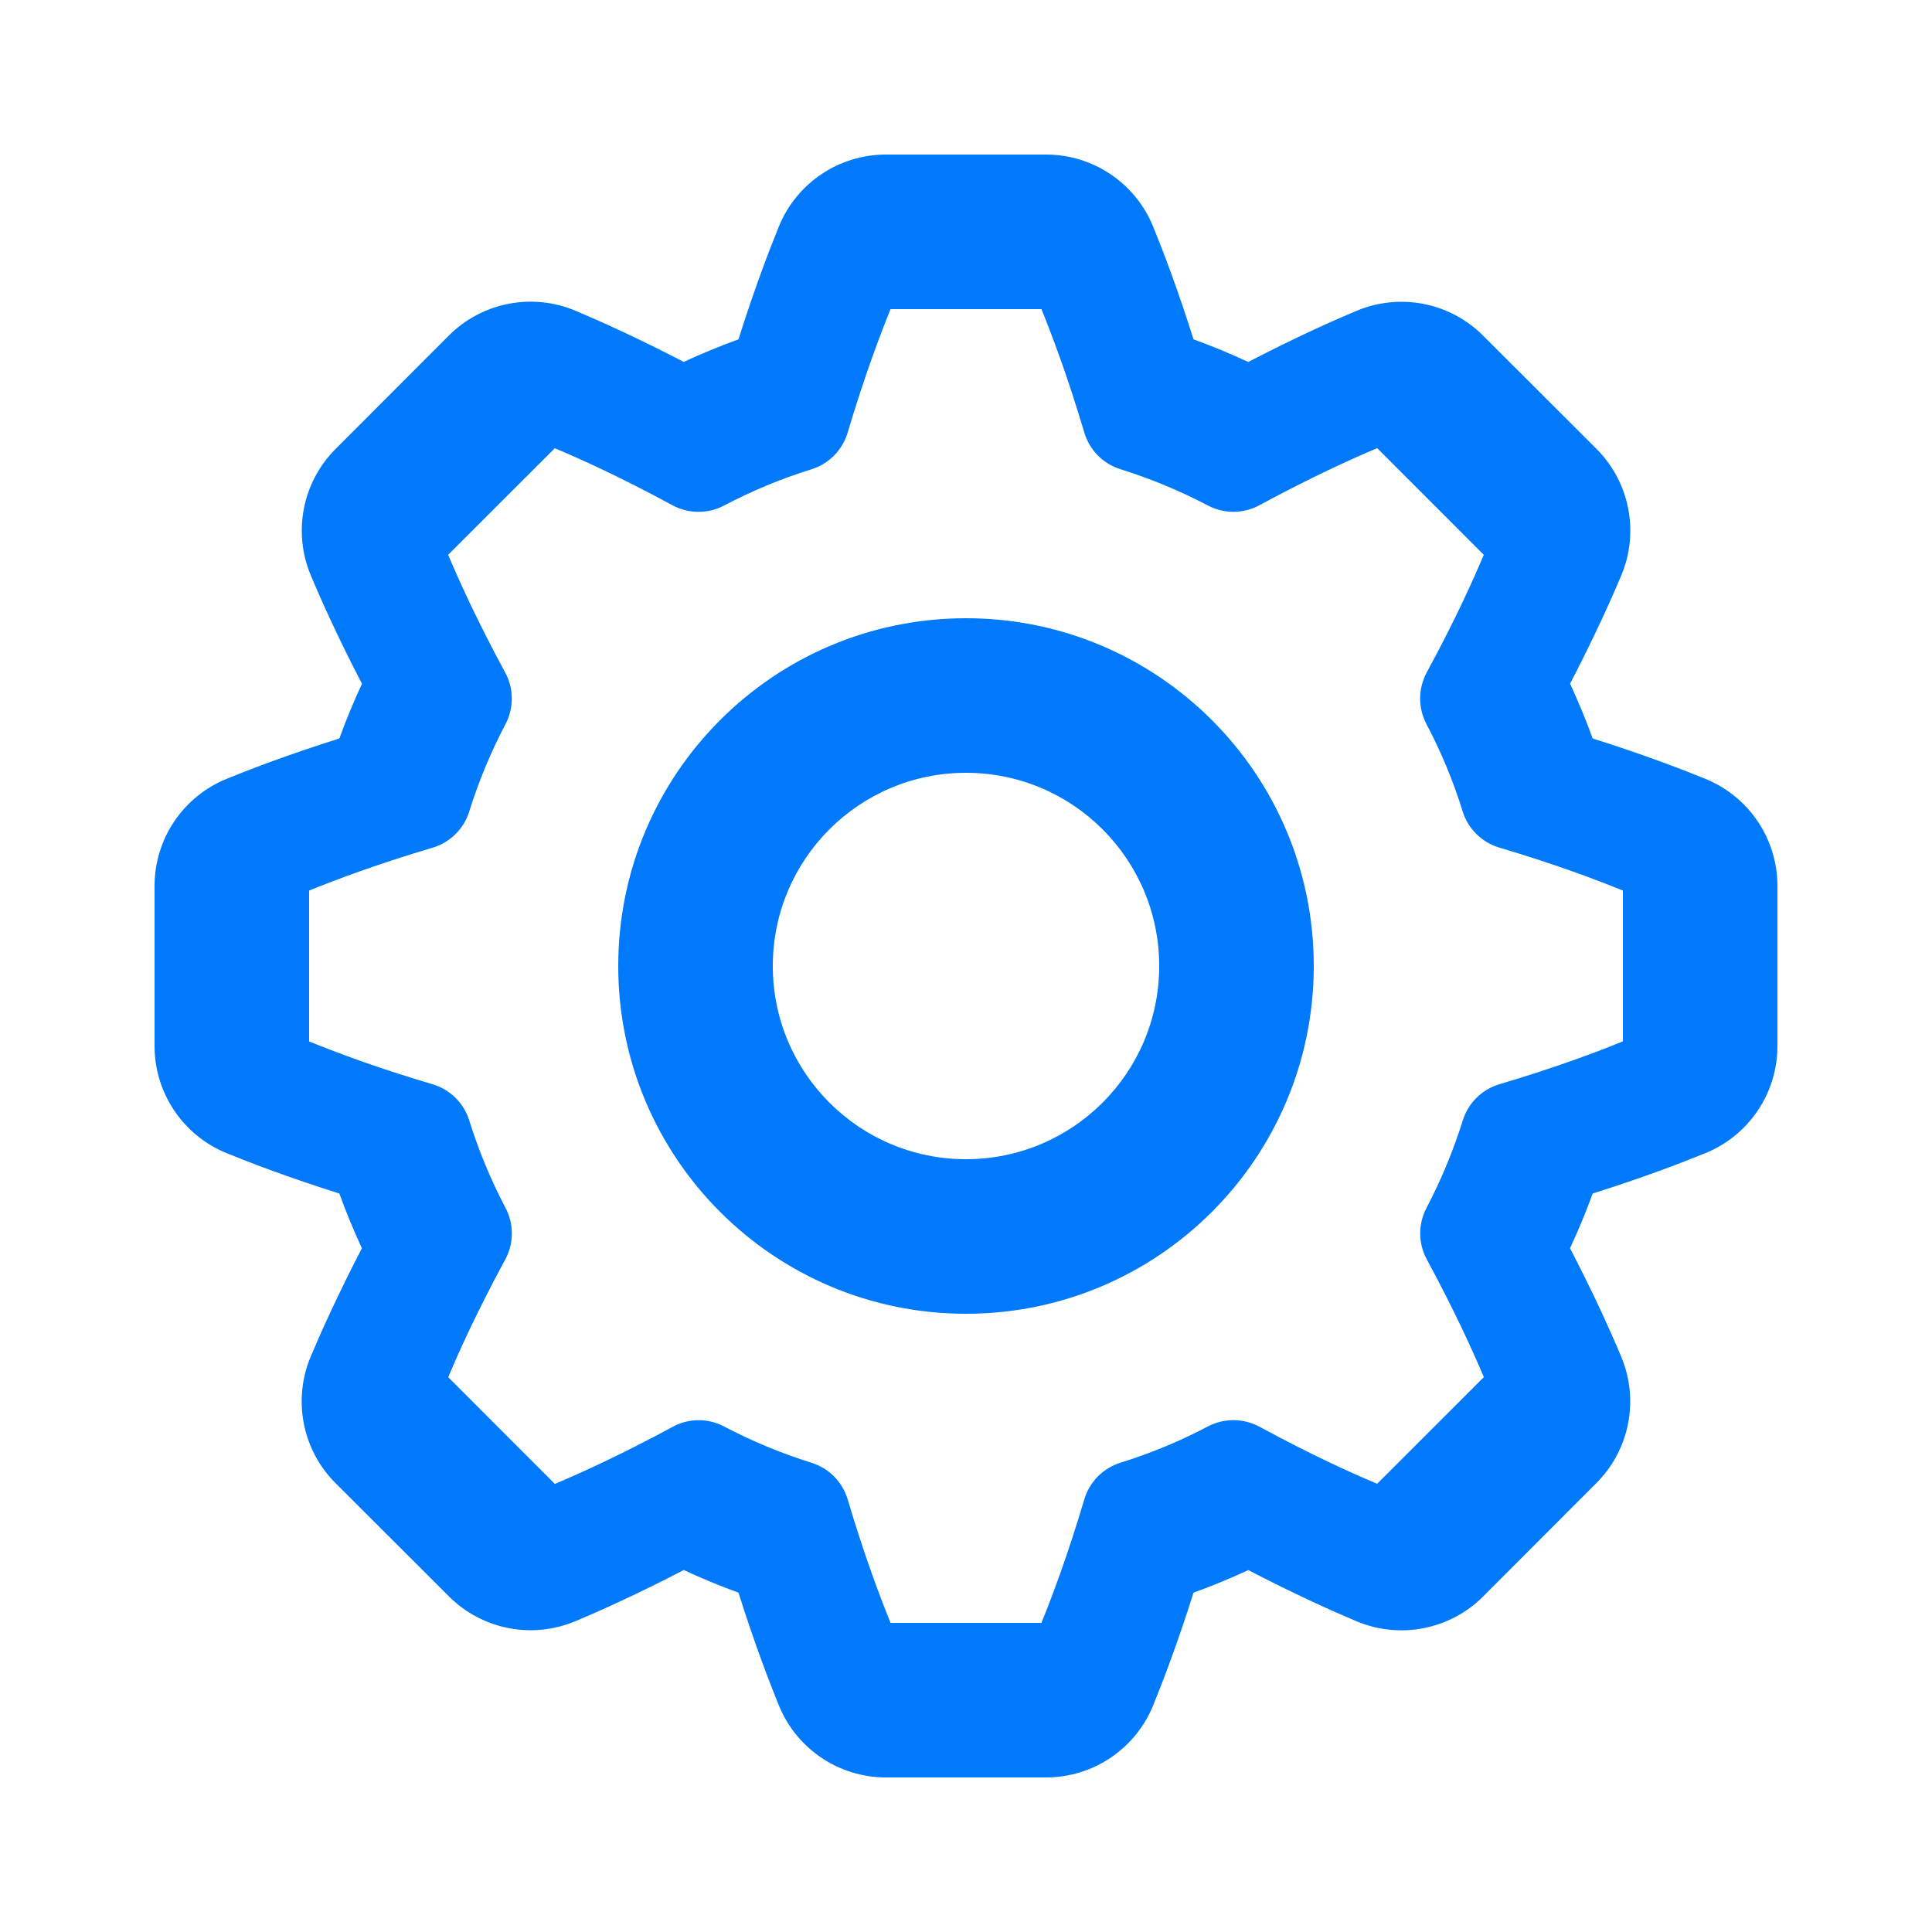 <?xml version="1.0" encoding="UTF-8"?>
<svg width="25px" height="25px" viewBox="0 0 25 25" version="1.1" xmlns="http://www.w3.org/2000/svg" xmlns:xlink="http://www.w3.org/1999/xlink">
    <!-- Generator: Sketch 54.1 (76490) - https://sketchapp.com -->
    <title>个人设置</title>
    <desc>Created with Sketch.</desc>
    <g id="个人设置" stroke="none" stroke-width="1" fill="none" fill-rule="evenodd">
        <g fill="#0079FA" fill-rule="nonzero" id="Shape">
            <path d="M13.533,23 L11.467,23 C10.857,23.001 10.308,22.632 10.078,22.067 C9.948,21.748 9.759,21.253 9.556,20.609 C9.316,20.522 9.08,20.424 8.848,20.316 C8.249,20.627 7.766,20.844 7.448,20.977 C6.886,21.214 6.237,21.087 5.807,20.655 L4.344,19.194 C3.912,18.764 3.785,18.115 4.021,17.553 C4.155,17.235 4.372,16.752 4.683,16.152 C4.576,15.921 4.478,15.685 4.391,15.444 C3.747,15.241 3.252,15.052 2.933,14.922 C2.368,14.692 1.999,14.143 2,13.533 L2,11.467 C1.999,10.857 2.368,10.308 2.933,10.078 C3.252,9.948 3.747,9.759 4.391,9.556 C4.478,9.316 4.576,9.08 4.684,8.848 C4.373,8.249 4.156,7.766 4.023,7.448 C3.786,6.886 3.913,6.237 4.345,5.807 L5.806,4.344 C6.236,3.912 6.885,3.785 7.447,4.021 C7.765,4.155 8.248,4.372 8.847,4.683 C9.079,4.576 9.315,4.478 9.556,4.391 C9.759,3.747 9.948,3.252 10.078,2.932 C10.308,2.367 10.857,1.999 11.467,2 L13.533,2 C14.143,1.999 14.692,2.368 14.922,2.933 C15.052,3.252 15.241,3.747 15.444,4.391 C15.684,4.478 15.92,4.576 16.152,4.684 C16.751,4.373 17.234,4.156 17.552,4.023 C18.114,3.786 18.763,3.913 19.193,4.345 L20.656,5.806 C21.088,6.236 21.215,6.885 20.979,7.447 C20.845,7.765 20.628,8.248 20.317,8.847 C20.424,9.079 20.522,9.315 20.609,9.556 C21.253,9.759 21.748,9.948 22.067,10.078 C22.632,10.308 23.001,10.857 23,11.467 L23,13.533 C23.001,14.143 22.632,14.692 22.067,14.922 C21.748,15.052 21.253,15.241 20.609,15.444 C20.522,15.684 20.424,15.92 20.316,16.152 C20.627,16.751 20.844,17.234 20.977,17.552 C21.214,18.114 21.087,18.763 20.655,19.193 L19.194,20.656 C18.764,21.088 18.115,21.215 17.553,20.979 C17.235,20.845 16.752,20.628 16.153,20.317 C15.921,20.424 15.685,20.522 15.444,20.609 C15.241,21.253 15.052,21.748 14.922,22.067 C14.692,22.632 14.143,23.001 13.533,23 Z M9.04,18.377 C9.155,18.377 9.268,18.405 9.37,18.459 C9.732,18.649 10.11,18.806 10.5,18.928 C10.726,18.998 10.902,19.176 10.969,19.403 C11.185,20.129 11.39,20.672 11.524,21 L13.476,21 C13.61,20.671 13.815,20.128 14.031,19.402 C14.098,19.175 14.274,18.997 14.5,18.927 C14.89,18.806 15.269,18.649 15.63,18.458 C15.84,18.348 16.09,18.35 16.298,18.462 C16.964,18.824 17.493,19.063 17.82,19.2 L19.201,17.82 C19.063,17.493 18.824,16.964 18.463,16.297 C18.35,16.089 18.349,15.839 18.459,15.63 C18.649,15.268 18.806,14.889 18.928,14.499 C18.998,14.273 19.176,14.097 19.403,14.03 C20.129,13.814 20.672,13.61 21,13.475 L21,11.524 C20.671,11.389 20.128,11.184 19.402,10.968 C19.175,10.901 18.997,10.725 18.927,10.5 C18.806,10.109 18.649,9.731 18.458,9.369 C18.348,9.16 18.35,8.909 18.462,8.701 C18.824,8.035 19.063,7.506 19.2,7.179 L17.821,5.799 C17.493,5.937 16.964,6.176 16.298,6.537 C16.09,6.65 15.839,6.651 15.63,6.541 C15.268,6.351 14.89,6.194 14.5,6.072 C14.274,6.002 14.098,5.824 14.031,5.597 C13.815,4.871 13.61,4.328 13.476,4 L11.524,4 C11.391,4.327 11.186,4.868 10.971,5.589 C10.906,5.82 10.728,6.002 10.499,6.073 C10.109,6.194 9.731,6.351 9.369,6.542 C9.16,6.652 8.909,6.65 8.701,6.538 C8.035,6.176 7.506,5.937 7.179,5.8 L5.799,7.179 C5.937,7.507 6.176,8.036 6.537,8.702 C6.65,8.91 6.651,9.161 6.541,9.37 C6.351,9.732 6.194,10.11 6.072,10.5 C6.002,10.726 5.824,10.902 5.598,10.969 C4.871,11.185 4.328,11.39 4,11.524 L4,13.476 C4.326,13.609 4.863,13.813 5.583,14.026 C5.823,14.092 6.011,14.279 6.078,14.518 C6.198,14.897 6.35,15.264 6.534,15.616 C6.655,15.834 6.653,16.1 6.528,16.316 C6.172,16.973 5.936,17.496 5.8,17.821 L7.18,19.202 C7.507,19.064 8.036,18.825 8.703,18.464 C8.806,18.407 8.922,18.378 9.04,18.377 L9.04,18.377 Z M13.533,23 L11.467,23 C10.857,23.001 10.308,22.632 10.078,22.067 C9.948,21.748 9.759,21.253 9.556,20.609 C9.316,20.522 9.08,20.424 8.848,20.316 C8.249,20.627 7.766,20.844 7.448,20.977 C6.886,21.214 6.237,21.087 5.807,20.655 L4.344,19.194 C3.912,18.764 3.785,18.115 4.021,17.553 C4.155,17.235 4.372,16.752 4.683,16.152 C4.576,15.921 4.478,15.685 4.391,15.444 C3.747,15.241 3.252,15.052 2.933,14.922 C2.368,14.692 1.999,14.143 2,13.533 L2,11.467 C1.999,10.857 2.368,10.308 2.933,10.078 C3.252,9.948 3.747,9.759 4.391,9.556 C4.478,9.316 4.576,9.08 4.684,8.848 C4.373,8.249 4.156,7.766 4.023,7.448 C3.786,6.886 3.913,6.237 4.345,5.807 L5.806,4.344 C6.236,3.912 6.885,3.785 7.447,4.021 C7.765,4.155 8.248,4.372 8.847,4.683 C9.079,4.576 9.315,4.478 9.556,4.391 C9.759,3.747 9.948,3.252 10.078,2.932 C10.308,2.367 10.857,1.999 11.467,2 L13.533,2 C14.143,1.999 14.692,2.368 14.922,2.933 C15.052,3.252 15.241,3.747 15.444,4.391 C15.684,4.478 15.92,4.576 16.152,4.684 C16.751,4.373 17.234,4.156 17.552,4.023 C18.114,3.786 18.763,3.913 19.193,4.345 L20.656,5.806 C21.088,6.236 21.215,6.885 20.979,7.447 C20.845,7.765 20.628,8.248 20.317,8.847 C20.424,9.079 20.522,9.315 20.609,9.556 C21.253,9.759 21.748,9.948 22.067,10.078 C22.632,10.308 23.001,10.857 23,11.467 L23,13.533 C23.001,14.143 22.632,14.692 22.067,14.922 C21.748,15.052 21.253,15.241 20.609,15.444 C20.522,15.684 20.424,15.92 20.316,16.152 C20.627,16.751 20.844,17.234 20.977,17.552 C21.214,18.114 21.087,18.763 20.655,19.193 L19.194,20.656 C18.764,21.088 18.115,21.215 17.553,20.979 C17.235,20.845 16.752,20.628 16.153,20.317 C15.921,20.424 15.685,20.522 15.444,20.609 C15.241,21.253 15.052,21.748 14.922,22.067 C14.692,22.632 14.143,23.001 13.533,23 Z M9.04,18.377 C9.155,18.377 9.268,18.405 9.37,18.459 C9.732,18.649 10.11,18.806 10.5,18.928 C10.726,18.998 10.902,19.176 10.969,19.403 C11.185,20.129 11.39,20.672 11.524,21 L13.476,21 C13.61,20.671 13.815,20.128 14.031,19.402 C14.098,19.175 14.274,18.997 14.5,18.927 C14.89,18.806 15.269,18.649 15.63,18.458 C15.84,18.348 16.09,18.35 16.298,18.462 C16.964,18.824 17.493,19.063 17.82,19.2 L19.201,17.82 C19.063,17.493 18.824,16.964 18.463,16.297 C18.35,16.089 18.349,15.839 18.459,15.63 C18.649,15.268 18.806,14.889 18.928,14.499 C18.998,14.273 19.176,14.097 19.403,14.03 C20.129,13.814 20.672,13.61 21,13.475 L21,11.524 C20.671,11.389 20.128,11.184 19.402,10.968 C19.175,10.901 18.997,10.725 18.927,10.5 C18.806,10.109 18.649,9.731 18.458,9.369 C18.348,9.16 18.35,8.909 18.462,8.701 C18.824,8.035 19.063,7.506 19.2,7.179 L17.821,5.799 C17.493,5.937 16.964,6.176 16.298,6.537 C16.09,6.65 15.839,6.651 15.63,6.541 C15.268,6.351 14.89,6.194 14.5,6.072 C14.274,6.002 14.098,5.824 14.031,5.597 C13.815,4.871 13.61,4.328 13.476,4 L11.524,4 C11.391,4.327 11.186,4.868 10.971,5.589 C10.906,5.82 10.728,6.002 10.499,6.073 C10.109,6.194 9.731,6.351 9.369,6.542 C9.16,6.652 8.909,6.65 8.701,6.538 C8.035,6.176 7.506,5.937 7.179,5.8 L5.799,7.179 C5.937,7.507 6.176,8.036 6.537,8.702 C6.65,8.91 6.651,9.161 6.541,9.37 C6.351,9.732 6.194,10.11 6.072,10.5 C6.002,10.726 5.824,10.902 5.598,10.969 C4.871,11.185 4.328,11.39 4,11.524 L4,13.476 C4.326,13.609 4.863,13.813 5.583,14.026 C5.823,14.092 6.011,14.279 6.078,14.518 C6.198,14.897 6.35,15.264 6.534,15.616 C6.655,15.834 6.653,16.1 6.528,16.316 C6.172,16.973 5.936,17.496 5.8,17.821 L7.18,19.202 C7.507,19.064 8.036,18.825 8.703,18.464 C8.806,18.407 8.922,18.378 9.04,18.377 L9.04,18.377 Z M12.5,17 C10.015,17 8,14.985 8,12.5 C8,10.015 10.015,8 12.5,8 C14.985,8 17,10.015 17,12.5 C17,14.985 14.985,17 12.5,17 Z M12.5,15 C13.881,15 15,13.881 15,12.5 C15,11.119 13.881,10 12.5,10 C11.119,10 10,11.119 10,12.5 C10,13.881 11.119,15 12.5,15 Z"></path>
        </g>
    </g>
</svg>
